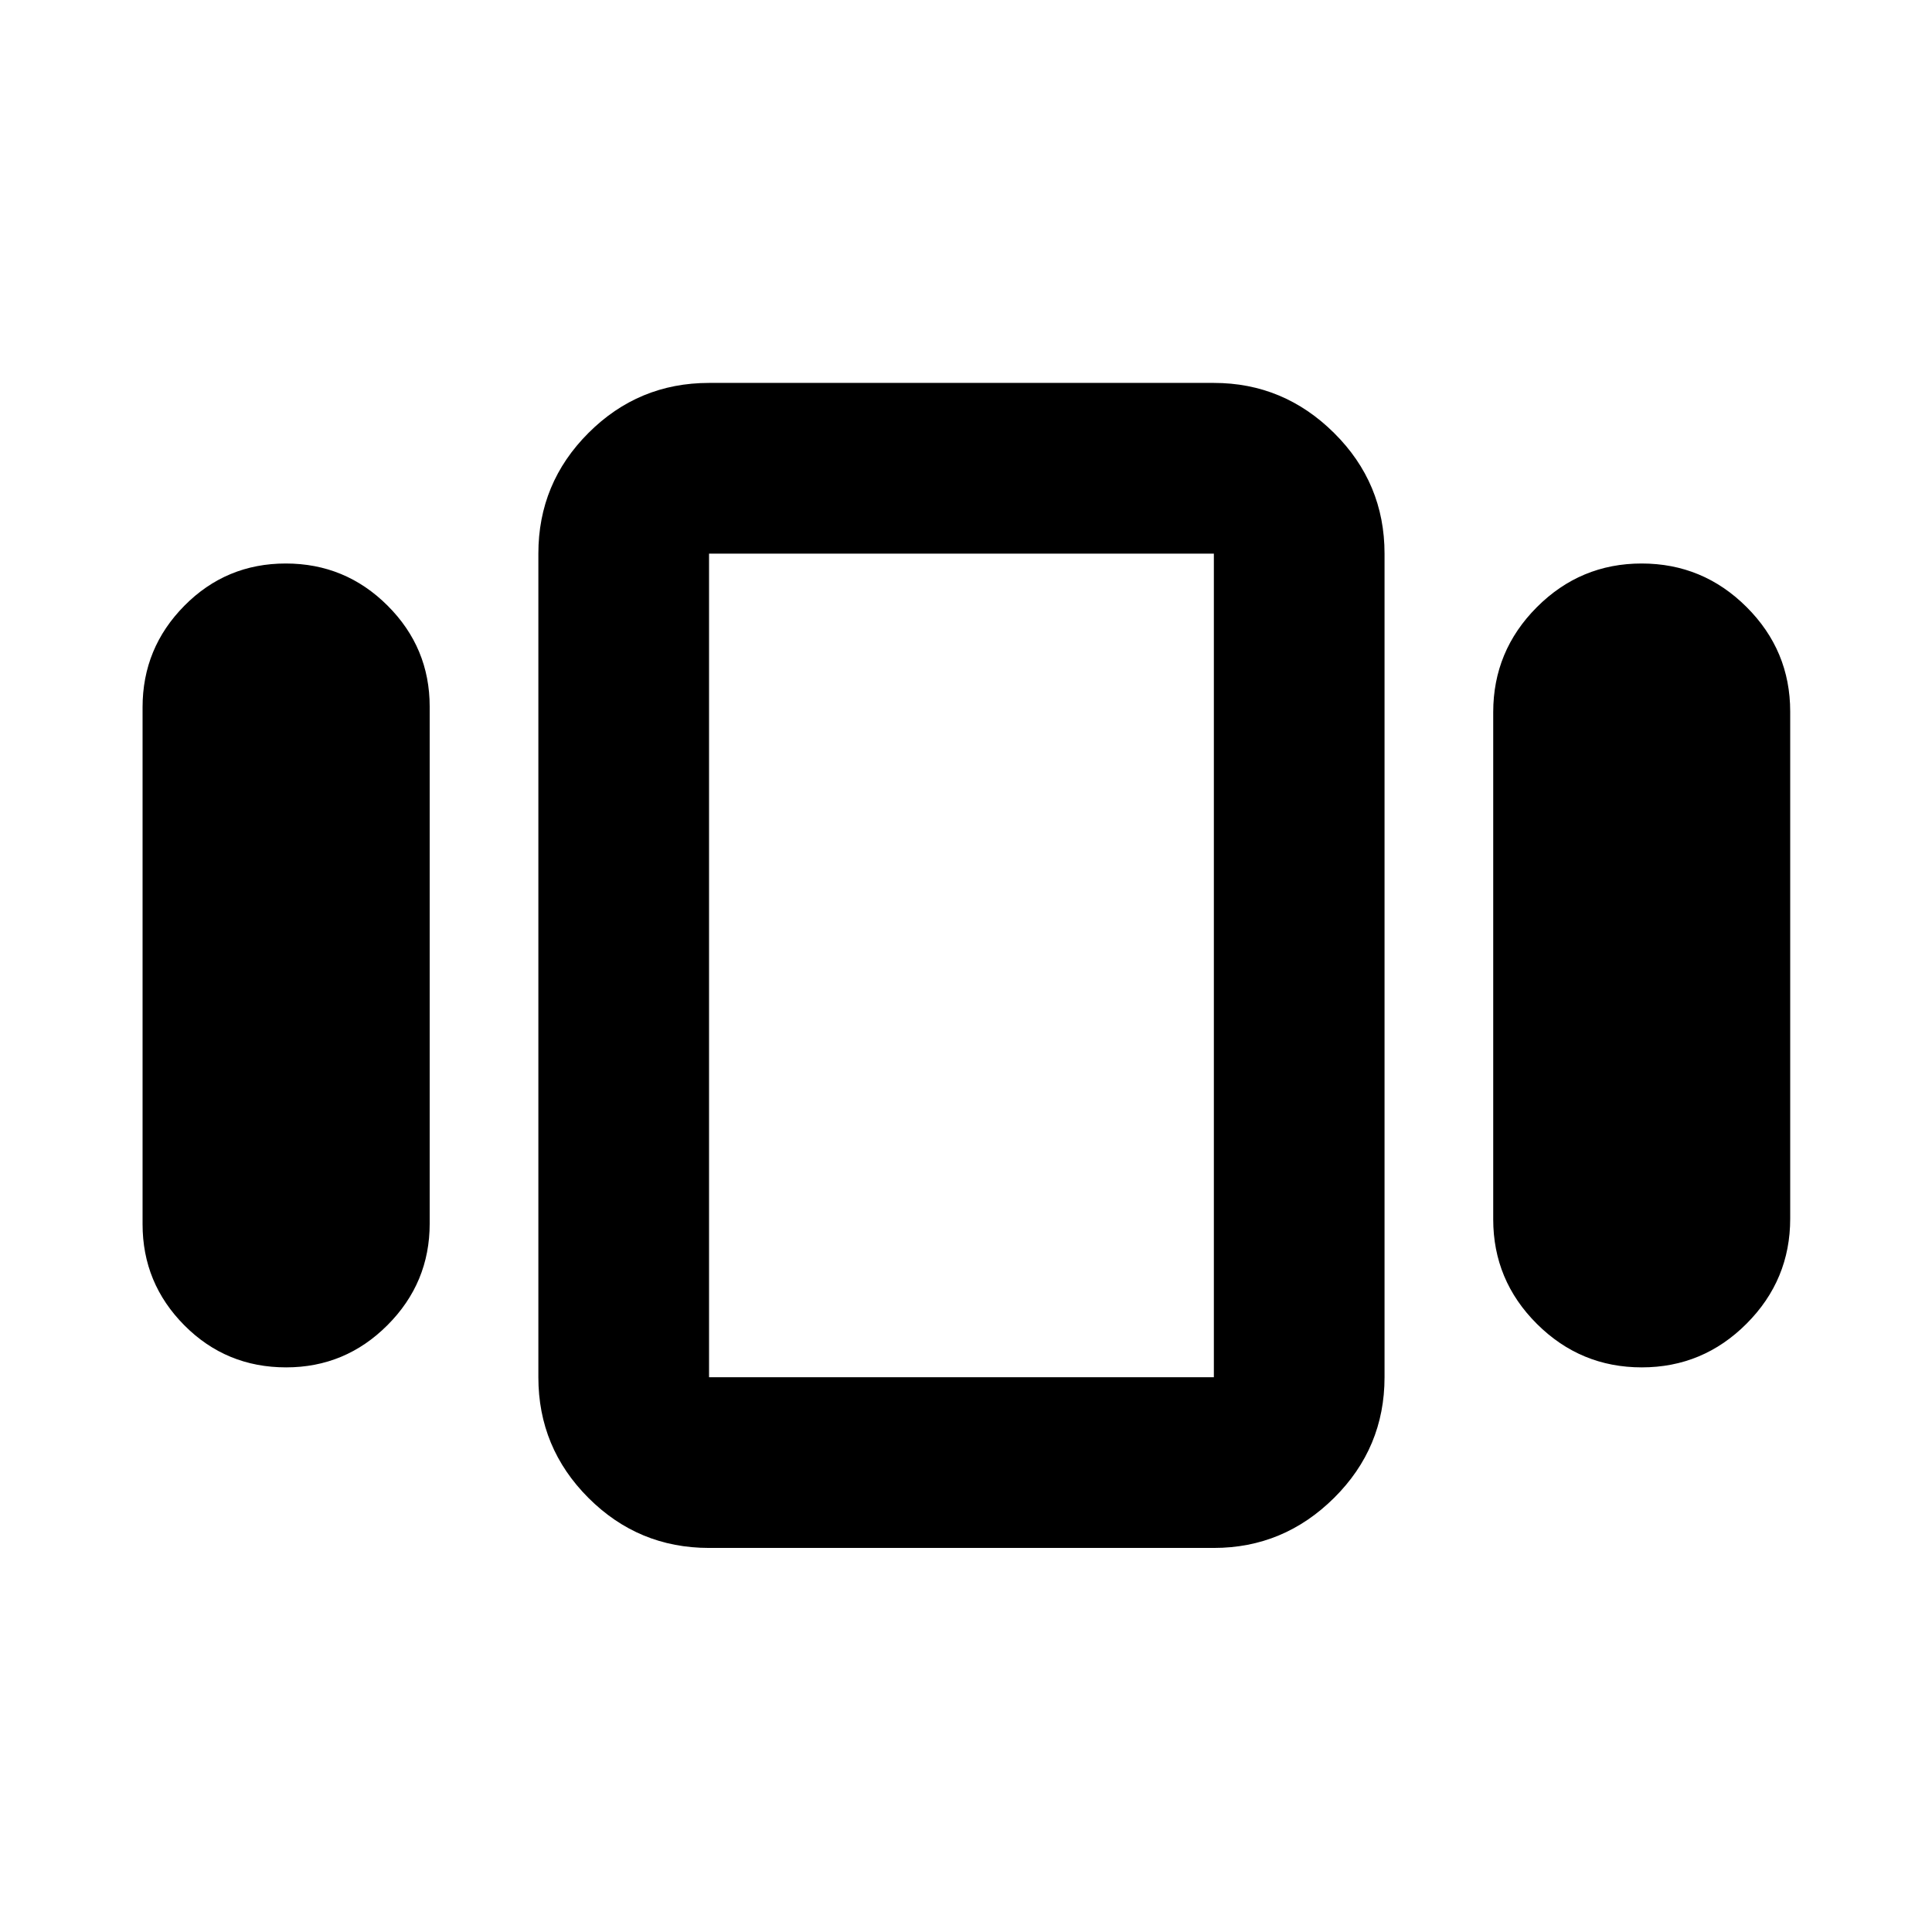 <svg xmlns="http://www.w3.org/2000/svg" height="40" viewBox="0 -960 960 960" width="40"><path d="M70.84-351.71v-256.85q0-29.45 20.77-50.45Q112.37-680 141.99-680q29.61 0 50.56 20.9 20.96 20.89 20.96 50.24V-352q0 29.45-20.96 50.44-20.95 21-50.38 21-29.8 0-50.57-20.9-20.76-20.9-20.76-50.25Zm281.48 160.87q-35.07 0-59.94-24.87-24.87-24.88-24.87-59.94v-409.26q0-35.07 24.87-59.94 24.87-24.88 59.94-24.88h250.84q34.67 0 59.74 24.88 25.07 24.87 25.07 59.94v409.26q0 35.06-25.07 59.94-25.07 24.87-59.74 24.87H352.32Zm389.65-163.32v-251.95q0-30.46 21.67-52.18Q785.31-680 815.73-680q30.43 0 52.12 21.62 21.69 21.61 21.69 51.97v251.96q0 30.46-21.67 52.17-21.67 21.72-52.09 21.72-30.43 0-52.12-21.62-21.69-21.62-21.69-51.98Zm-389.65 78.51h250.84v-409.26H352.32v409.26Zm125.23-204.92Z"/></svg>